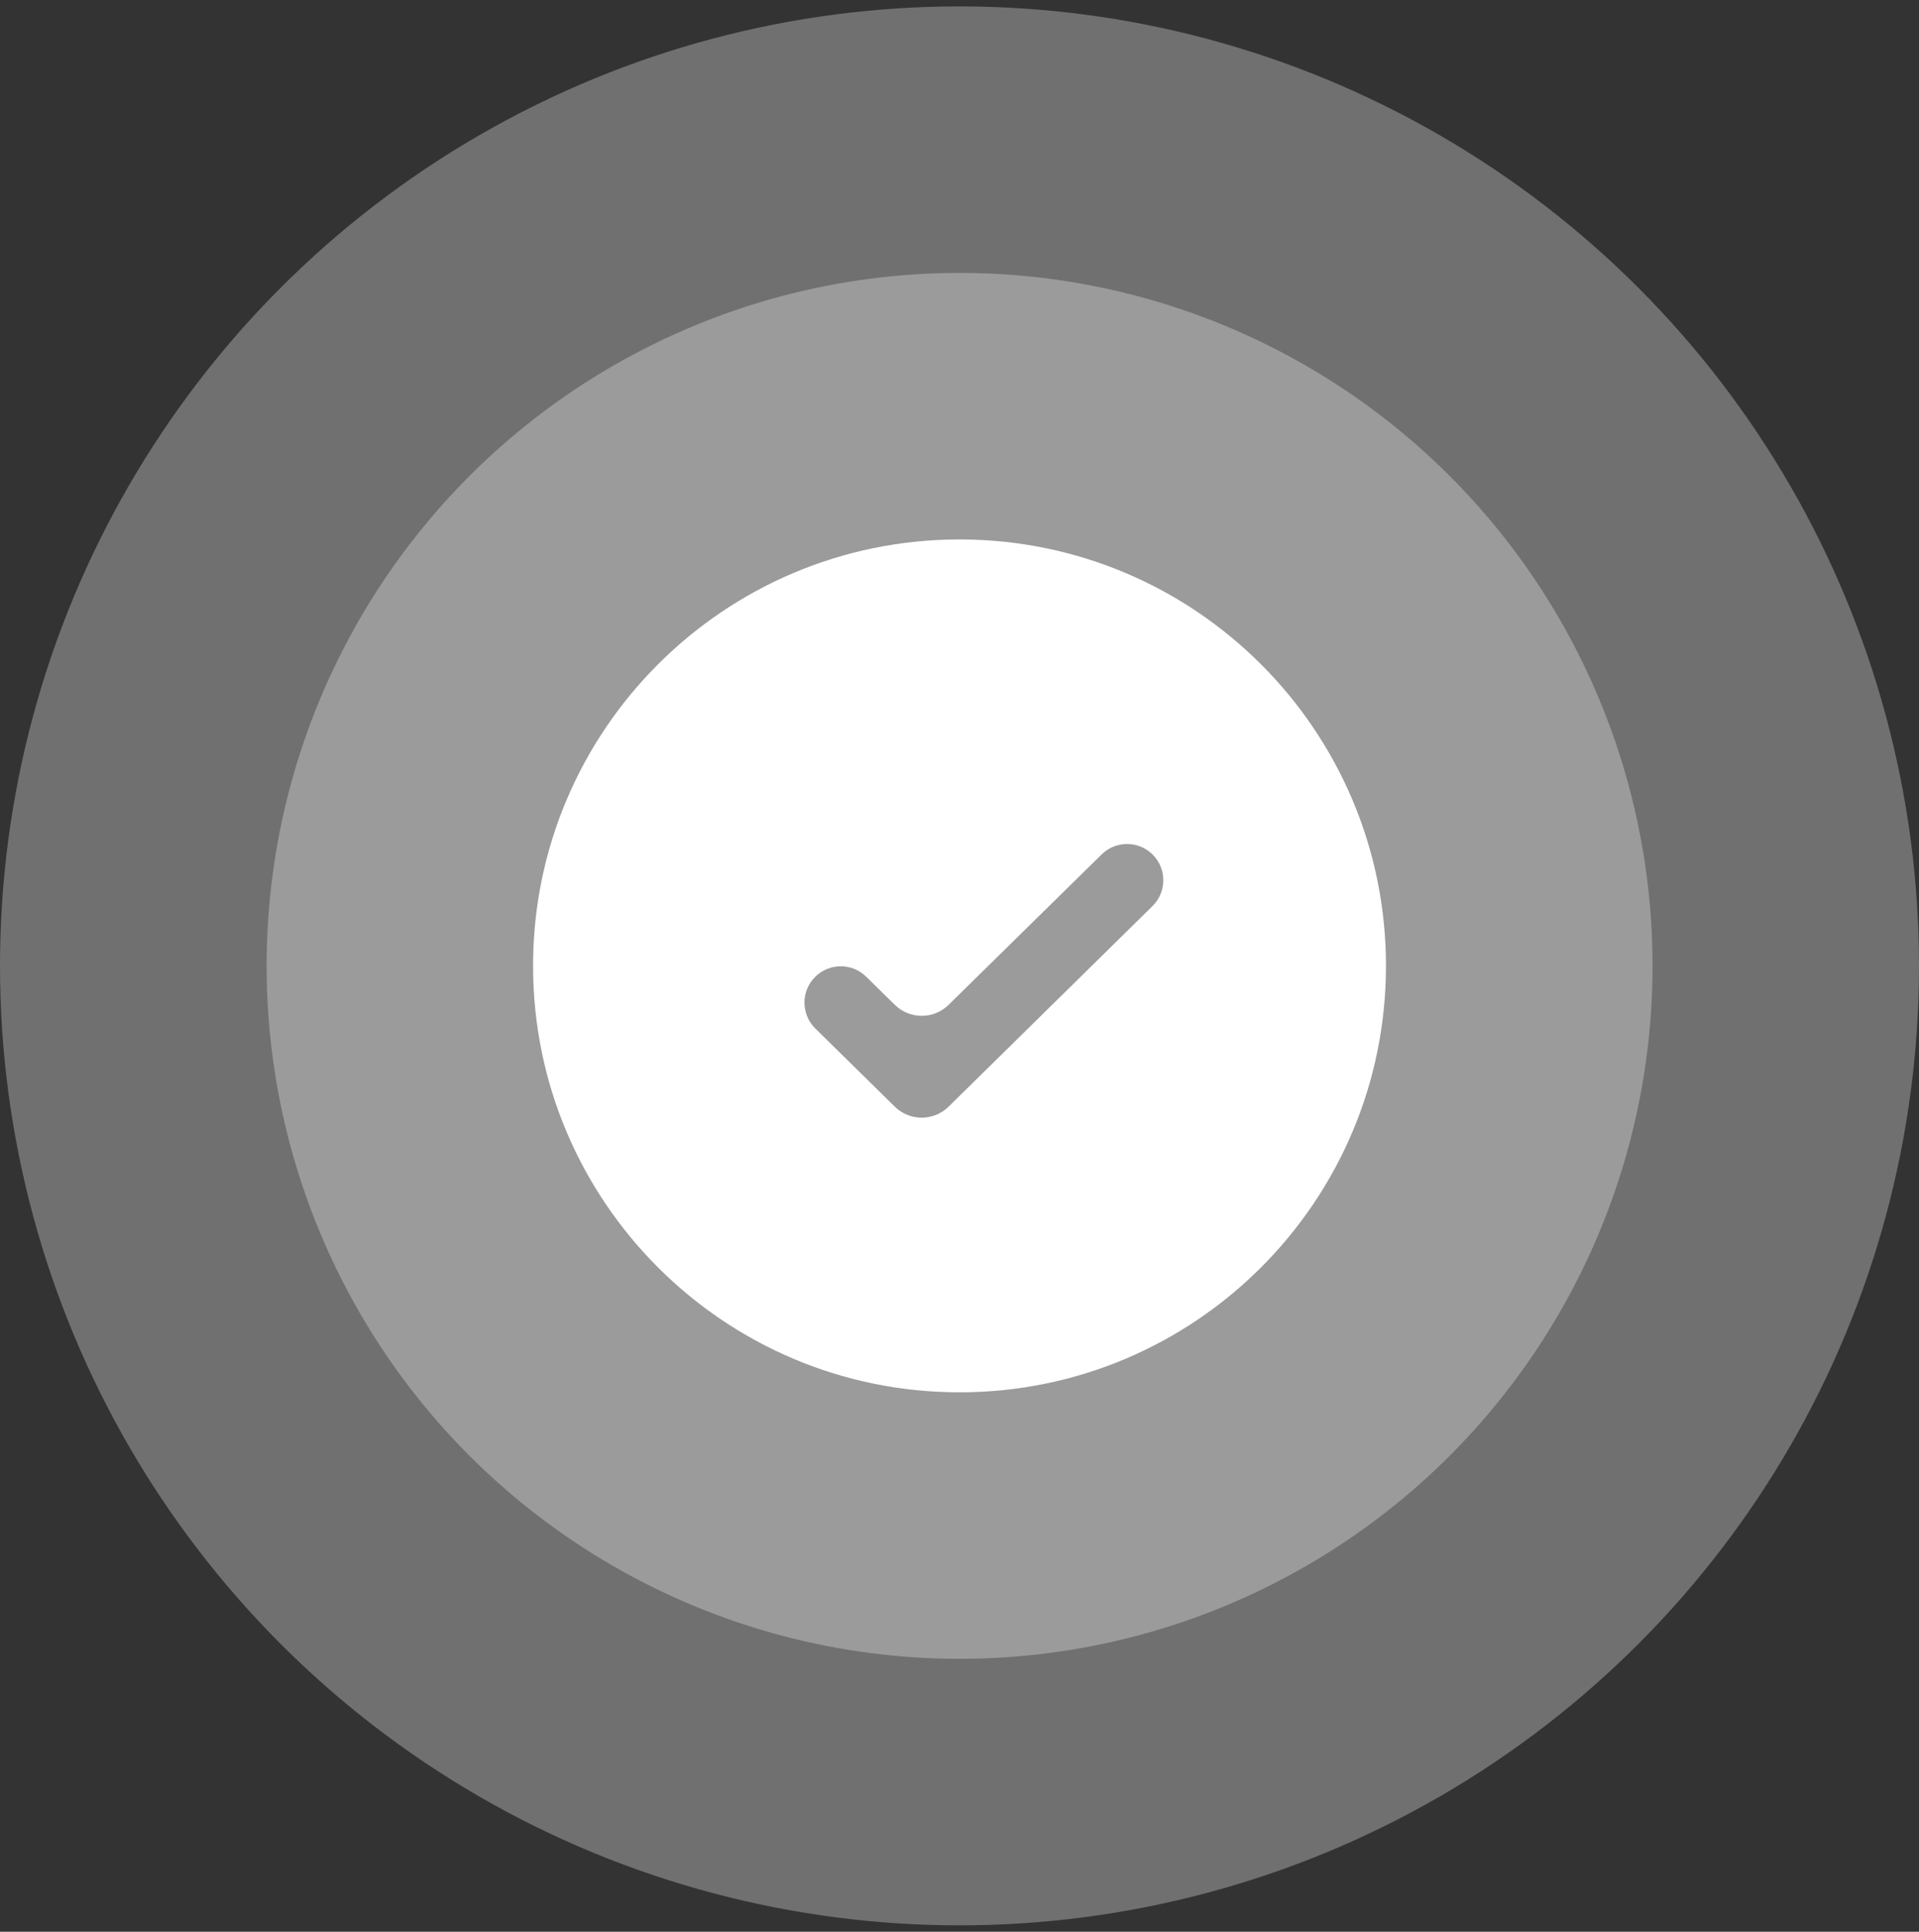 <svg width="150" height="151" viewBox="0 0 150 151" fill="none" xmlns="http://www.w3.org/2000/svg">
<rect x="0" y="0" width="150" height="151" fill="#333333" stroke="none"/>
<circle cx="75" cy="75.5" r="75" fill="white" fill-opacity="0.3"/>
<circle cx="75.007" cy="75.5" r="54.167" fill="white" fill-opacity="0.3"/>
<path fill-rule="evenodd" clip-rule="evenodd" d="M75.001 108.834C93.411 108.834 108.335 93.91 108.335 75.5C108.335 57.091 93.411 42.167 75.001 42.167C56.592 42.167 41.668 57.091 41.668 75.5C41.668 93.91 56.592 108.834 75.001 108.834ZM90.085 66.787C88.983 65.703 87.215 65.703 86.113 66.786L74.149 78.545C72.981 79.693 71.109 79.692 69.942 78.544L67.709 76.348C66.607 75.264 64.841 75.261 63.736 76.341C62.599 77.451 62.596 79.279 63.729 80.394L69.94 86.504C71.108 87.653 72.981 87.653 74.148 86.504L90.085 70.826C91.213 69.716 91.213 67.897 90.085 66.787Z" fill="white"/>
</svg>
